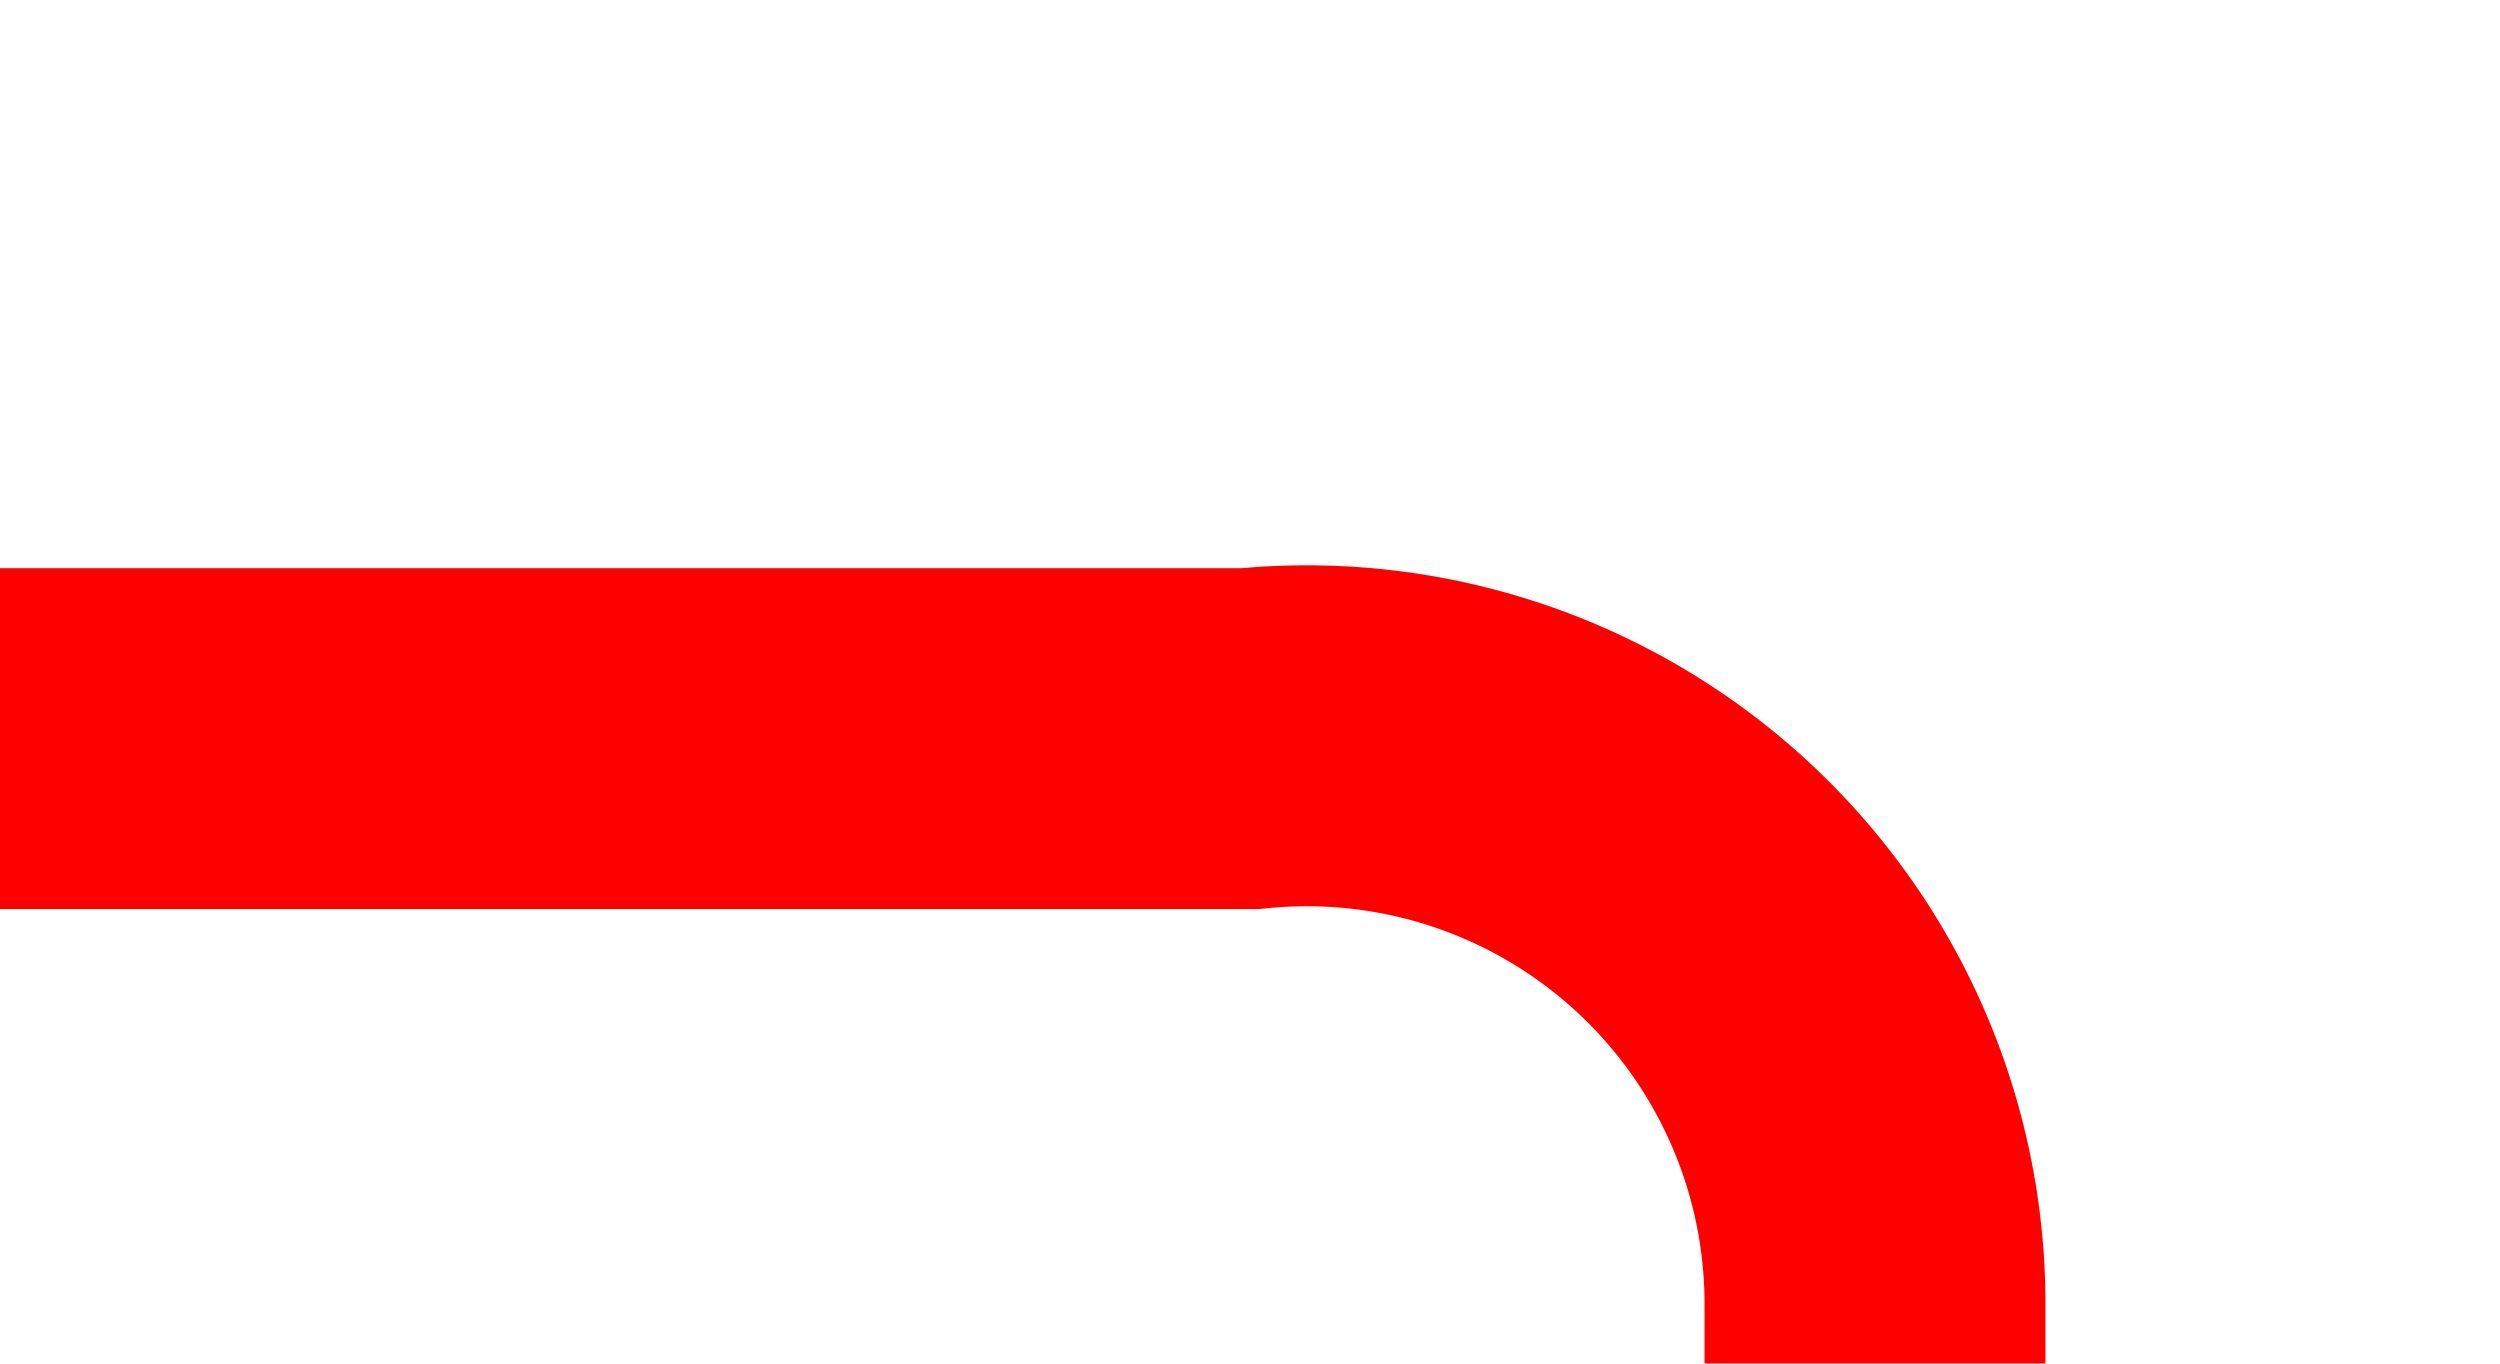 ﻿<?xml version="1.0" encoding="utf-8"?>
<svg version="1.1" xmlns:xlink="http://www.w3.org/1999/xlink" width="22px" height="12px" preserveAspectRatio="xMinYMid meet" viewBox="1854 1519  22 10" xmlns="http://www.w3.org/2000/svg">
  <defs>
    <mask fill="white" id="clip406">
      <path d="M 1853 1631  L 1887 1631  L 1887 1659  L 1853 1659  Z M 1801 1521  L 1887 1521  L 1887 1717  L 1801 1717  Z " fill-rule="evenodd" />
    </mask>
  </defs>
  <path d="M 1854 1524.5  L 1865 1524.5  A 5 5 0 0 1 1870.5 1529.5 L 1870.5 1695  A 5 5 0 0 1 1865.5 1700.5 L 1809 1700.5  A 5 5 0 0 0 1804.5 1705.5 L 1804.5 1717  " stroke-width="3" stroke="#ff0000" fill="none" mask="url(#clip406)" />
</svg>